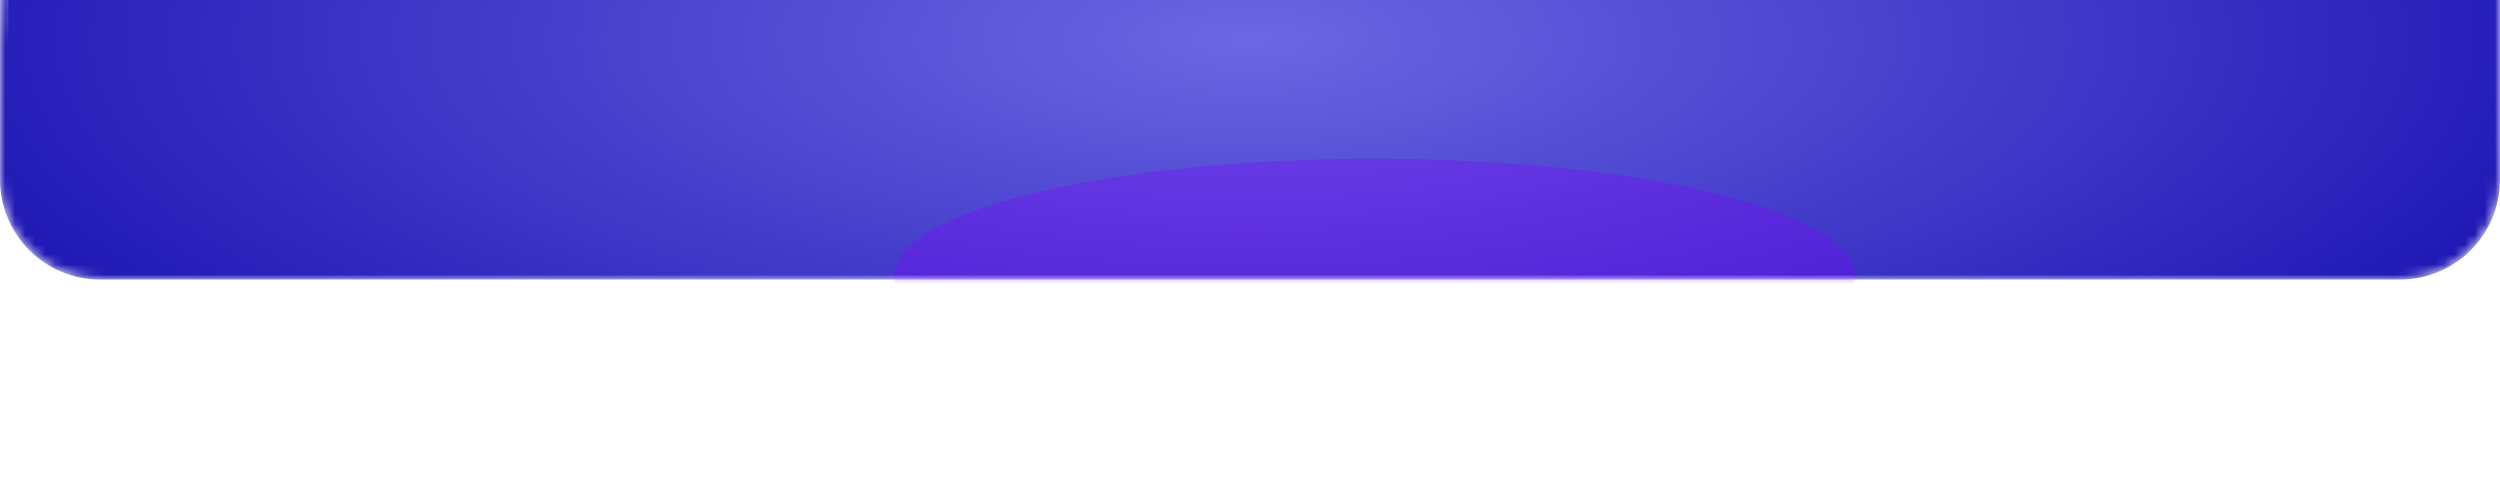 <svg xmlns="http://www.w3.org/2000/svg" width="250" height="48" viewBox="0 0 250 48" fill="none">
  <g clip-path="url(#clip0_3001_4713)">
    <g filter="url(#filter0_ii_3001_4713)">
      <mask id="mask0_3001_4713" style="mask-type:luminance" maskUnits="userSpaceOnUse" x="0" y="0" width="250" height="48">
        <path d="M240 0H10C4.477 0 0 4.477 0 10V38C0 43.523 4.477 48 10 48H240C245.523 48 250 43.523 250 38V10C250 4.477 245.523 0 240 0Z" fill="white"/>
      </mask>
      <g mask="url(#mask0_3001_4713)">
        <path d="M240 0H10C4.477 0 0 4.477 0 10V38C0 43.523 4.477 48 10 48H240C245.523 48 250 43.523 250 38V10C250 4.477 245.523 0 240 0Z" fill="url(#paint0_radial_3001_4713)"/>
        <g filter="url(#filter1_f_3001_4713)">
          <path d="M137.421 59.311C163.95 59.311 185.455 54.075 185.455 47.616C185.455 41.157 163.95 35.921 137.421 35.921C110.893 35.921 89.387 41.157 89.387 47.616C89.387 54.075 110.893 59.311 137.421 59.311Z" fill="#8000FF" fill-opacity="0.32"/>
        </g>
      </g>
      <path d="M240 0.418H10C4.708 0.418 0.417 4.708 0.417 10V38C0.417 43.292 4.708 47.582 10 47.582H240C245.292 47.582 249.582 43.292 249.582 38V10C249.582 4.708 245.292 0.418 240 0.418Z" stroke="url(#paint1_radial_3001_4713)" stroke-width="0.835"/>
    </g>
  </g>
  <defs>
    <filter id="filter0_ii_3001_4713" x="0" y="-20.049" width="250" height="68.049" filterUnits="userSpaceOnUse" color-interpolation-filters="sRGB">
      <feFlood flood-opacity="0" result="BackgroundImageFix"/>
      <feBlend mode="normal" in="SourceGraphic" in2="BackgroundImageFix" result="shape"/>
      <feColorMatrix in="SourceAlpha" type="matrix" values="0 0 0 0 0 0 0 0 0 0 0 0 0 0 0 0 0 0 127 0" result="hardAlpha"/>
      <feOffset/>
      <feGaussianBlur stdDeviation="5.012"/>
      <feComposite in2="hardAlpha" operator="arithmetic" k2="-1" k3="1"/>
      <feColorMatrix type="matrix" values="0 0 0 0 1 0 0 0 0 1 0 0 0 0 1 0 0 0 1 0"/>
      <feBlend mode="normal" in2="shape" result="effect1_innerShadow_3001_4713"/>
      <feColorMatrix in="SourceAlpha" type="matrix" values="0 0 0 0 0 0 0 0 0 0 0 0 0 0 0 0 0 0 127 0" result="hardAlpha"/>
      <feOffset dy="-20.049"/>
      <feGaussianBlur stdDeviation="13.366"/>
      <feComposite in2="hardAlpha" operator="arithmetic" k2="-1" k3="1"/>
      <feColorMatrix type="matrix" values="0 0 0 0 1 0 0 0 0 1 0 0 0 0 1 0 0 0 0.22 0"/>
      <feBlend mode="normal" in2="effect1_innerShadow_3001_4713" result="effect2_innerShadow_3001_4713"/>
    </filter>
    <filter id="filter1_f_3001_4713" x="69.338" y="15.872" width="136.166" height="63.488" filterUnits="userSpaceOnUse" color-interpolation-filters="sRGB">
      <feFlood flood-opacity="0" result="BackgroundImageFix"/>
      <feBlend mode="normal" in="SourceGraphic" in2="BackgroundImageFix" result="shape"/>
      <feGaussianBlur stdDeviation="10.024" result="effect1_foregroundBlur_3001_4713"/>
    </filter>
    <radialGradient id="paint0_radial_3001_4713" cx="0" cy="0" r="1" gradientUnits="userSpaceOnUse" gradientTransform="translate(125 24) rotate(0.159) scale(151.825 52.716)">
      <stop stop-color="#6D67E4"/>
      <stop offset="1" stop-color="#170FAF"/>
    </radialGradient>
    <radialGradient id="paint1_radial_3001_4713" cx="0" cy="0" r="1" gradientUnits="userSpaceOnUse" gradientTransform="translate(123.391 2.105) rotate(87.247) scale(22.342 186.553)">
      <stop offset="0.186" stop-color="white"/>
      <stop offset="1" stop-color="white" stop-opacity="0"/>
    </radialGradient>
    <clipPath id="clip0_3001_4713">
      <rect width="250" height="48" fill="white"/>
    </clipPath>
  </defs>
</svg>